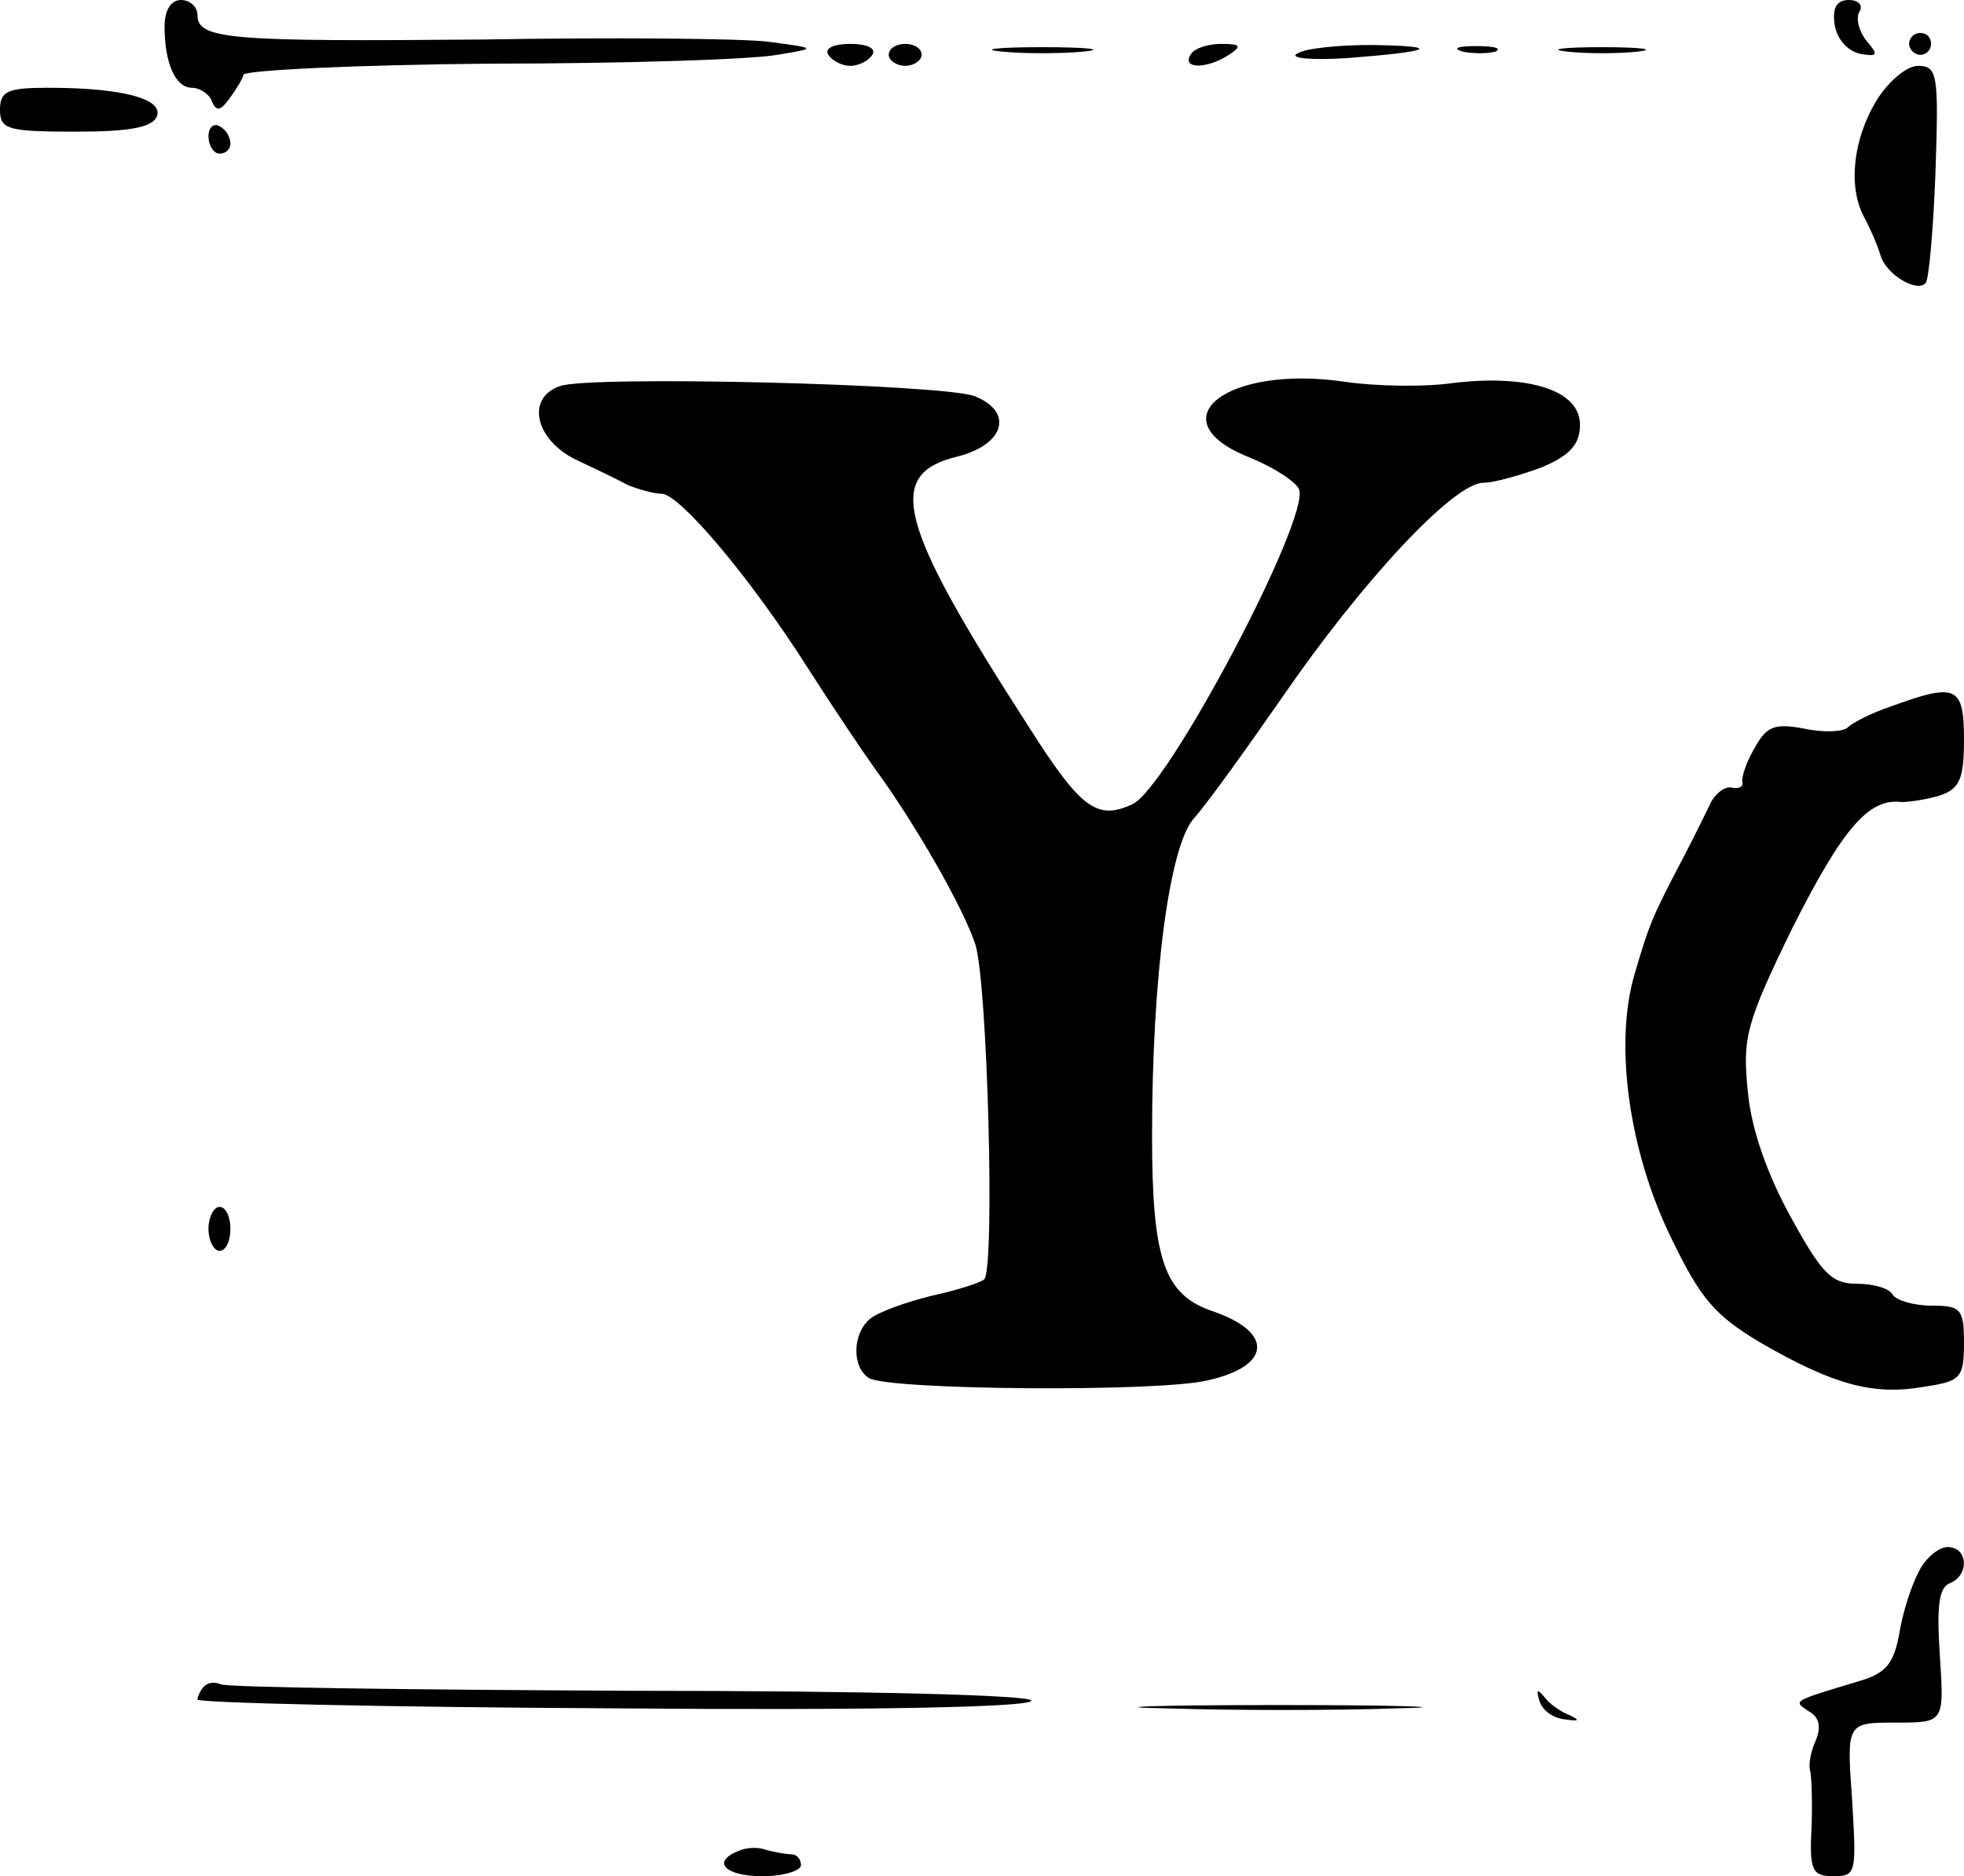 <?xml version="1.0" standalone="no"?>
<!DOCTYPE svg PUBLIC "-//W3C//DTD SVG 20010904//EN"
 "http://www.w3.org/TR/2001/REC-SVG-20010904/DTD/svg10.dtd">
<svg version="1.0" xmlns="http://www.w3.org/2000/svg"
 width="179pt" height="171pt" viewBox="0 0 179 171"
 preserveAspectRatio="xMidYMid meet">
<g transform="translate(0,171) scale(0.1,-0.1)"
fill="#000000" stroke="none">
<path d="M150 1686 c0 -34 10 -56 25 -56 7 0 16 -6 18 -12 4 -10 8 -9 16 2 6
8 12 18 13 22 2 4 103 9 226 10 123 0 240 4 260 8 37 6 37 6 -8 12 -25 3 -142
4 -260 2 -229 -2 -260 0 -260 22 0 8 -7 14 -15 14 -9 0 -15 -9 -15 -24z"/>
<path d="M1672 1688 c2 -13 11 -24 23 -27 17 -3 17 -1 6 12 -7 9 -10 21 -6 27
3 5 -1 10 -10 10 -11 0 -15 -7 -13 -22z"/>
<path d="M1740 1670 c0 -5 5 -10 10 -10 6 0 10 5 10 10 0 6 -4 10 -10 10 -5 0
-10 -4 -10 -10z"/>
<path d="M755 1660 c3 -5 12 -10 20 -10 8 0 17 5 20 10 4 6 -5 10 -20 10 -15
0 -24 -4 -20 -10z"/>
<path d="M810 1660 c0 -5 7 -10 15 -10 8 0 15 5 15 10 0 6 -7 10 -15 10 -8 0
-15 -4 -15 -10z"/>
<path d="M913 1663 c20 -2 54 -2 75 0 20 2 3 4 -38 4 -41 0 -58 -2 -37 -4z"/>
<path d="M1085 1660 c-8 -13 15 -13 35 0 12 8 11 10 -7 10 -12 0 -25 -4 -28
-10z"/>
<path d="M1182 1661 c-7 -4 13 -6 45 -4 79 6 89 11 23 12 -30 0 -61 -3 -68 -8z"/>
<path d="M1333 1663 c9 -2 23 -2 30 0 6 3 -1 5 -18 5 -16 0 -22 -2 -12 -5z"/>
<path d="M1428 1663 c17 -2 47 -2 65 0 17 2 3 4 -33 4 -36 0 -50 -2 -32 -4z"/>
<path d="M1710 1618 c-21 -35 -26 -78 -11 -106 5 -9 12 -25 15 -35 5 -17 33
-34 41 -25 3 3 7 48 9 101 3 89 2 97 -16 97 -10 0 -27 -14 -38 -32z"/>
<path d="M0 1610 c0 -18 7 -20 69 -20 50 0 70 4 74 14 6 16 -32 26 -99 26 -37
0 -44 -3 -44 -20z"/>
<path d="M190 1586 c0 -9 5 -16 10 -16 6 0 10 4 10 9 0 6 -4 13 -10 16 -5 3
-10 -1 -10 -9z"/>
<path d="M510 1358 c-31 -11 -22 -49 15 -67 17 -8 38 -18 47 -23 10 -4 24 -8
31 -8 16 0 80 -75 134 -160 23 -36 50 -76 60 -90 36 -49 81 -127 92 -161 11
-35 18 -295 8 -305 -3 -3 -25 -10 -48 -15 -24 -6 -49 -15 -56 -21 -16 -13 -17
-44 -1 -54 18 -11 265 -13 309 -2 58 13 60 44 4 63 -44 15 -55 47 -55 160 0
147 16 264 38 289 11 12 47 62 81 111 73 106 156 195 183 195 10 0 34 7 53 14
26 11 35 21 35 39 0 31 -46 46 -115 38 -27 -4 -72 -3 -99 1 -108 16 -173 -35
-87 -69 22 -9 42 -22 45 -29 10 -27 -120 -273 -152 -287 -32 -15 -47 -4 -94
70 -120 186 -132 231 -65 247 43 11 51 41 15 55 -30 11 -352 19 -378 9z"/>
<path d="M1723 1066 c-18 -6 -35 -15 -39 -19 -4 -4 -22 -5 -40 -1 -27 5 -34 2
-45 -18 -7 -12 -12 -26 -11 -31 1 -4 -3 -6 -9 -5 -6 2 -14 -4 -19 -12 -4 -8
-15 -31 -25 -50 -30 -57 -32 -63 -45 -107 -19 -63 -6 -161 33 -241 27 -56 40
-71 82 -96 66 -38 102 -48 148 -40 34 5 37 8 37 40 0 31 -3 34 -29 34 -17 0
-33 5 -36 10 -3 6 -18 10 -33 10 -23 0 -32 10 -60 61 -21 38 -36 80 -39 114
-5 49 -2 62 41 150 45 89 69 118 99 114 6 0 22 2 35 6 18 6 22 15 22 51 0 49
-7 52 -67 30z"/>
<path d="M190 590 c0 -11 5 -20 10 -20 6 0 10 9 10 20 0 11 -4 20 -10 20 -5 0
-10 -9 -10 -20z"/>
<path d="M1749 278 c-7 -13 -15 -38 -18 -57 -5 -27 -12 -36 -36 -43 -63 -19
-61 -18 -46 -28 9 -5 11 -14 6 -26 -5 -11 -7 -23 -5 -29 1 -5 2 -29 1 -52 -2
-38 1 -43 20 -43 21 0 21 3 17 70 -5 70 -5 70 40 70 44 0 44 0 40 61 -3 45 -1
62 9 66 18 7 17 33 -2 33 -8 0 -20 -10 -26 -22z"/>
<path d="M186 173 c-3 -3 -6 -9 -6 -12 0 -3 171 -7 380 -8 231 -2 380 1 380 7
0 5 -146 9 -366 9 -201 1 -369 3 -373 6 -5 2 -11 2 -15 -2z"/>
<path d="M1403 160 c2 -8 12 -16 23 -17 13 -2 15 -1 4 4 -8 3 -19 11 -23 17
-6 7 -7 6 -4 -4z"/>
<path d="M1063 153 c59 -2 154 -2 210 0 56 1 8 3 -108 3 -115 0 -161 -2 -102
-3z"/>
<path d="M673 23 c-25 -10 -12 -23 22 -23 19 0 35 5 35 10 0 6 -4 10 -9 10 -5
0 -15 2 -23 4 -7 3 -19 2 -25 -1z"/>
</g>
</svg>
